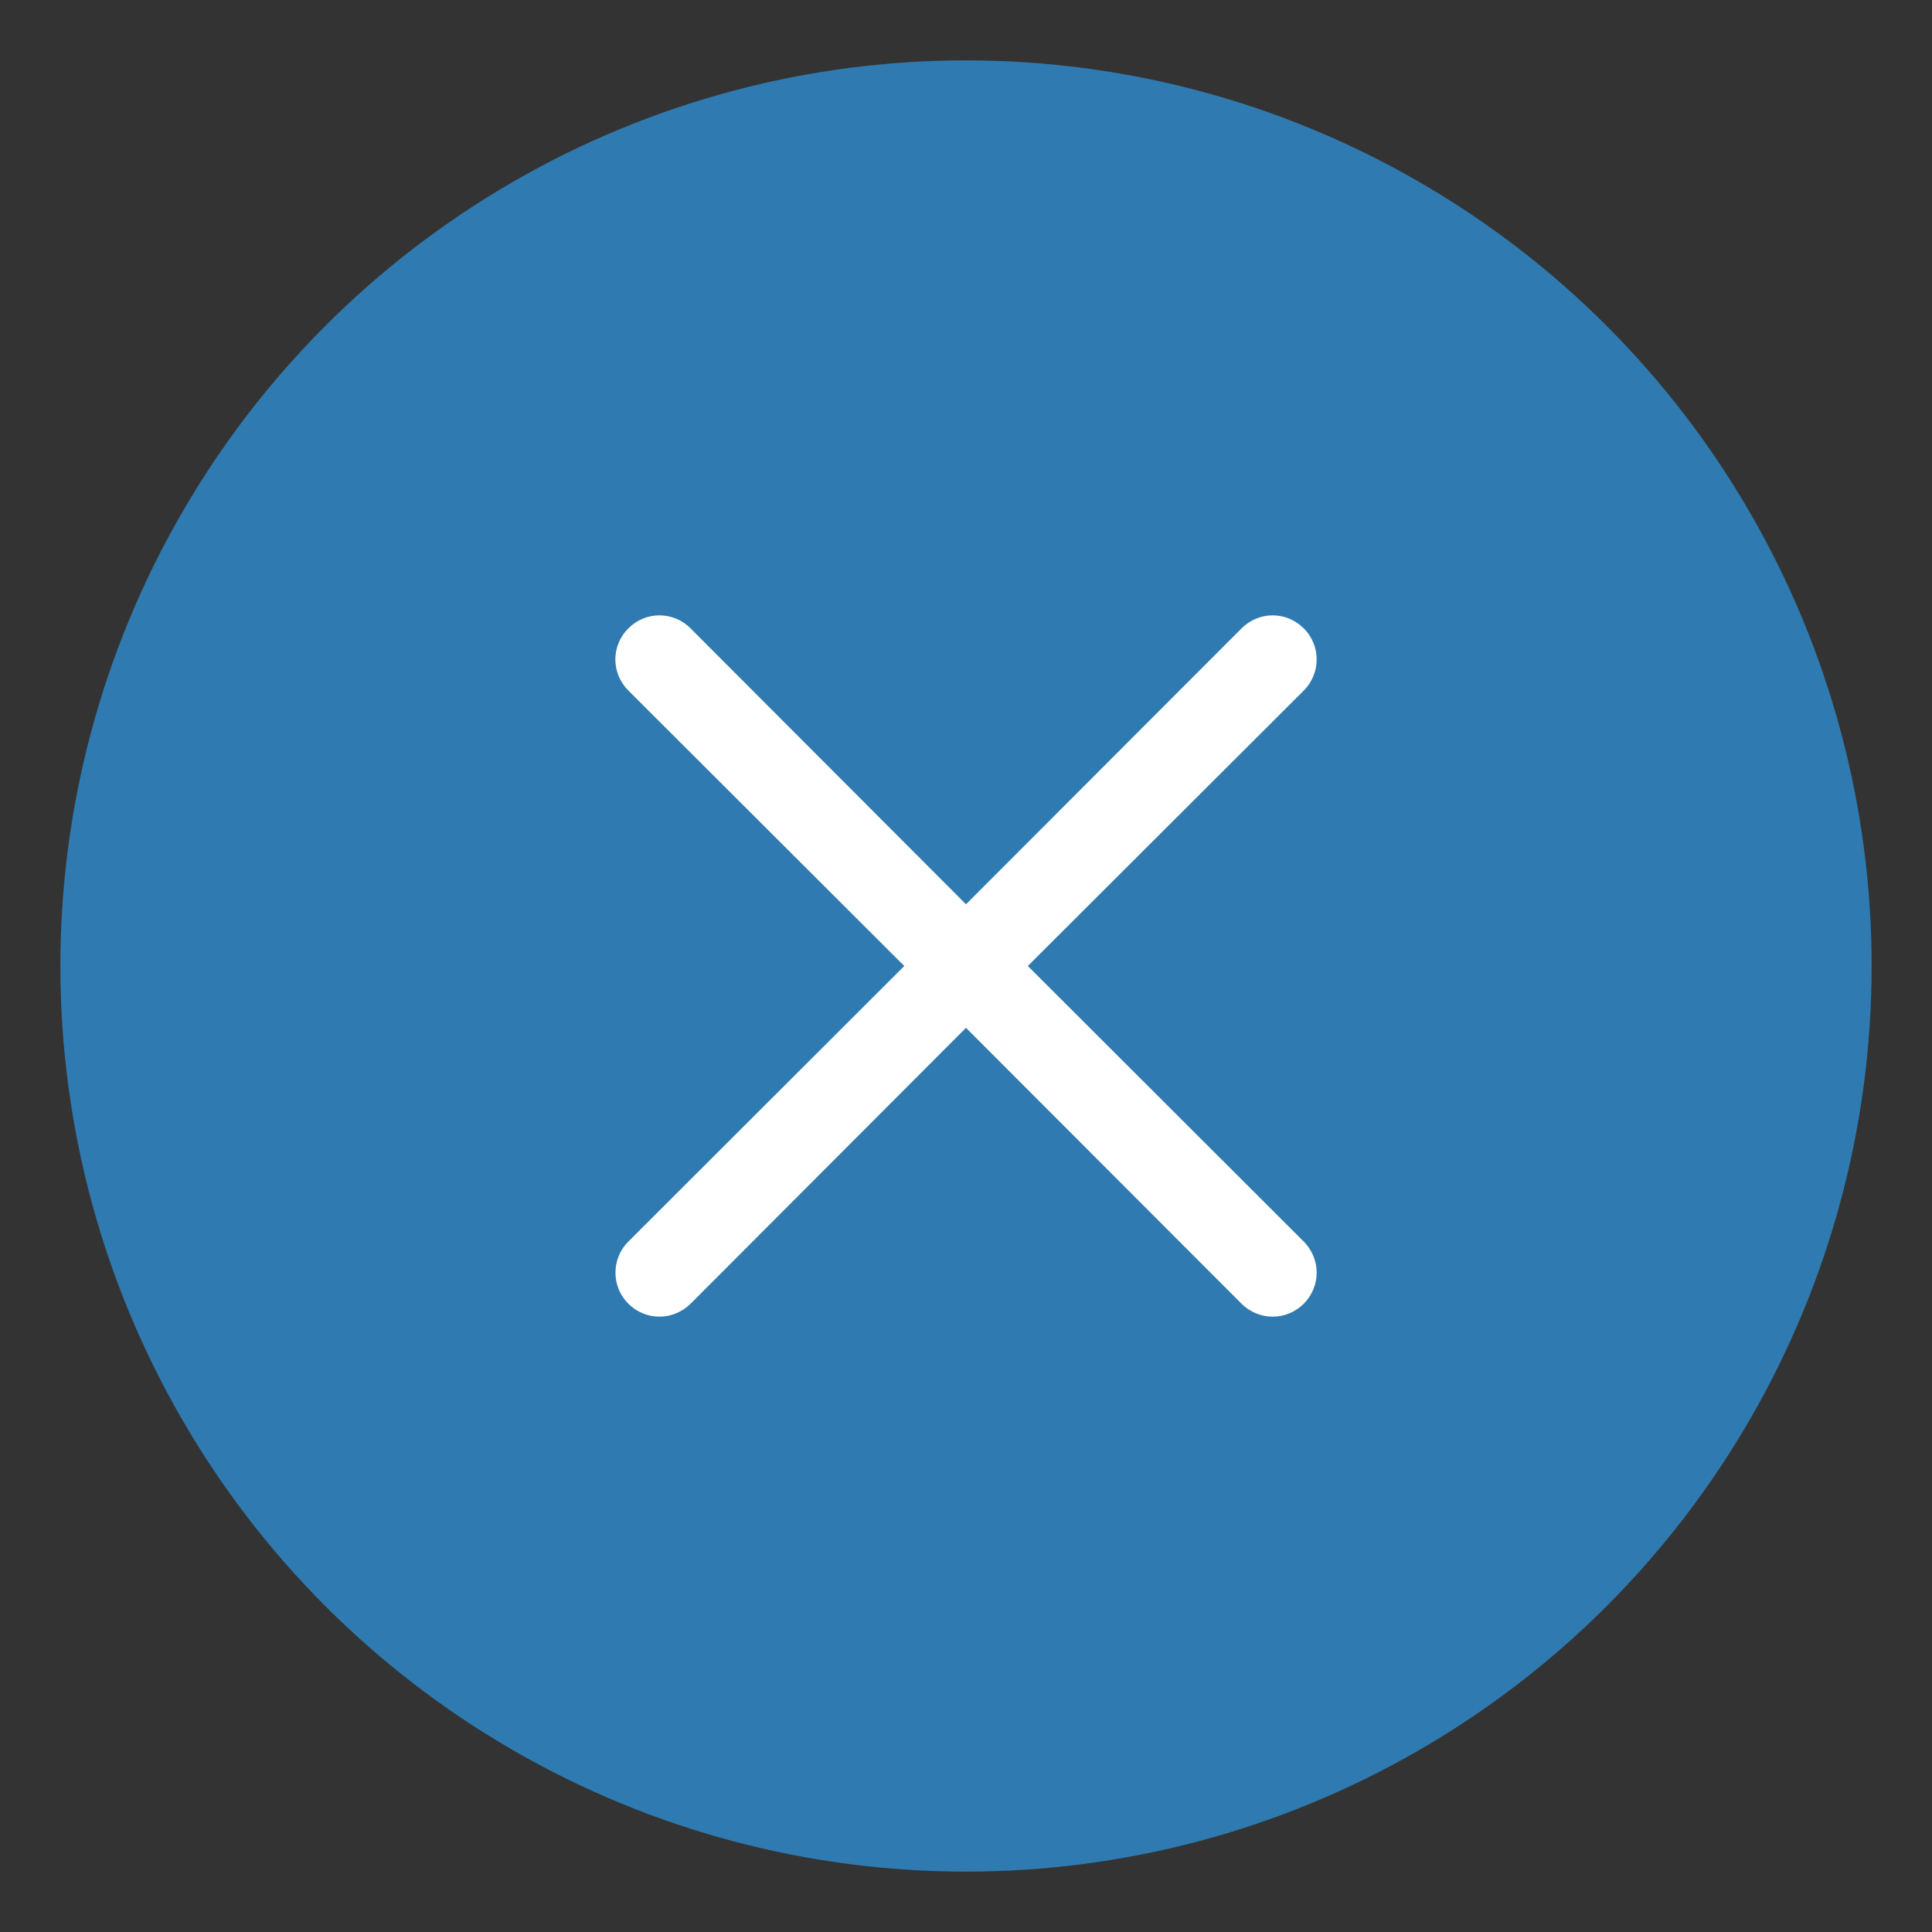 <svg width="16" height="16" viewBox="0 0 16 16" fill="none" xmlns="http://www.w3.org/2000/svg">
<rect x="0" y="0" width="16" height="16" fill="#333333" stroke="none"/>
<circle cx="8" cy="8" r="7.5" fill="#2F7BB1"/>
<path d="M7.489 8L5.204 10.282C5.135 10.35 5.097 10.443 5.097 10.54C5.097 10.636 5.135 10.729 5.204 10.797C5.272 10.865 5.364 10.904 5.461 10.904C5.558 10.904 5.65 10.865 5.719 10.797L8 8.512L10.282 10.797C10.35 10.865 10.443 10.904 10.54 10.904C10.636 10.904 10.729 10.865 10.797 10.797C10.865 10.729 10.904 10.636 10.904 10.54C10.904 10.443 10.865 10.35 10.797 10.282L8.512 8L10.797 5.719C10.831 5.685 10.858 5.645 10.876 5.601C10.895 5.556 10.904 5.509 10.904 5.461C10.904 5.413 10.895 5.366 10.876 5.322C10.858 5.277 10.831 5.237 10.797 5.204C10.763 5.17 10.723 5.143 10.679 5.124C10.635 5.106 10.587 5.096 10.54 5.096C10.492 5.096 10.444 5.106 10.4 5.124C10.356 5.143 10.316 5.17 10.282 5.204L8 7.489L5.719 5.204C5.685 5.17 5.645 5.143 5.601 5.124C5.556 5.106 5.509 5.096 5.461 5.096C5.413 5.096 5.366 5.106 5.322 5.124C5.277 5.143 5.237 5.17 5.204 5.204C5.17 5.237 5.143 5.277 5.124 5.322C5.106 5.366 5.096 5.413 5.096 5.461C5.096 5.509 5.106 5.556 5.124 5.601C5.143 5.645 5.17 5.685 5.204 5.719L7.489 8Z" fill="white"/>
</svg>
